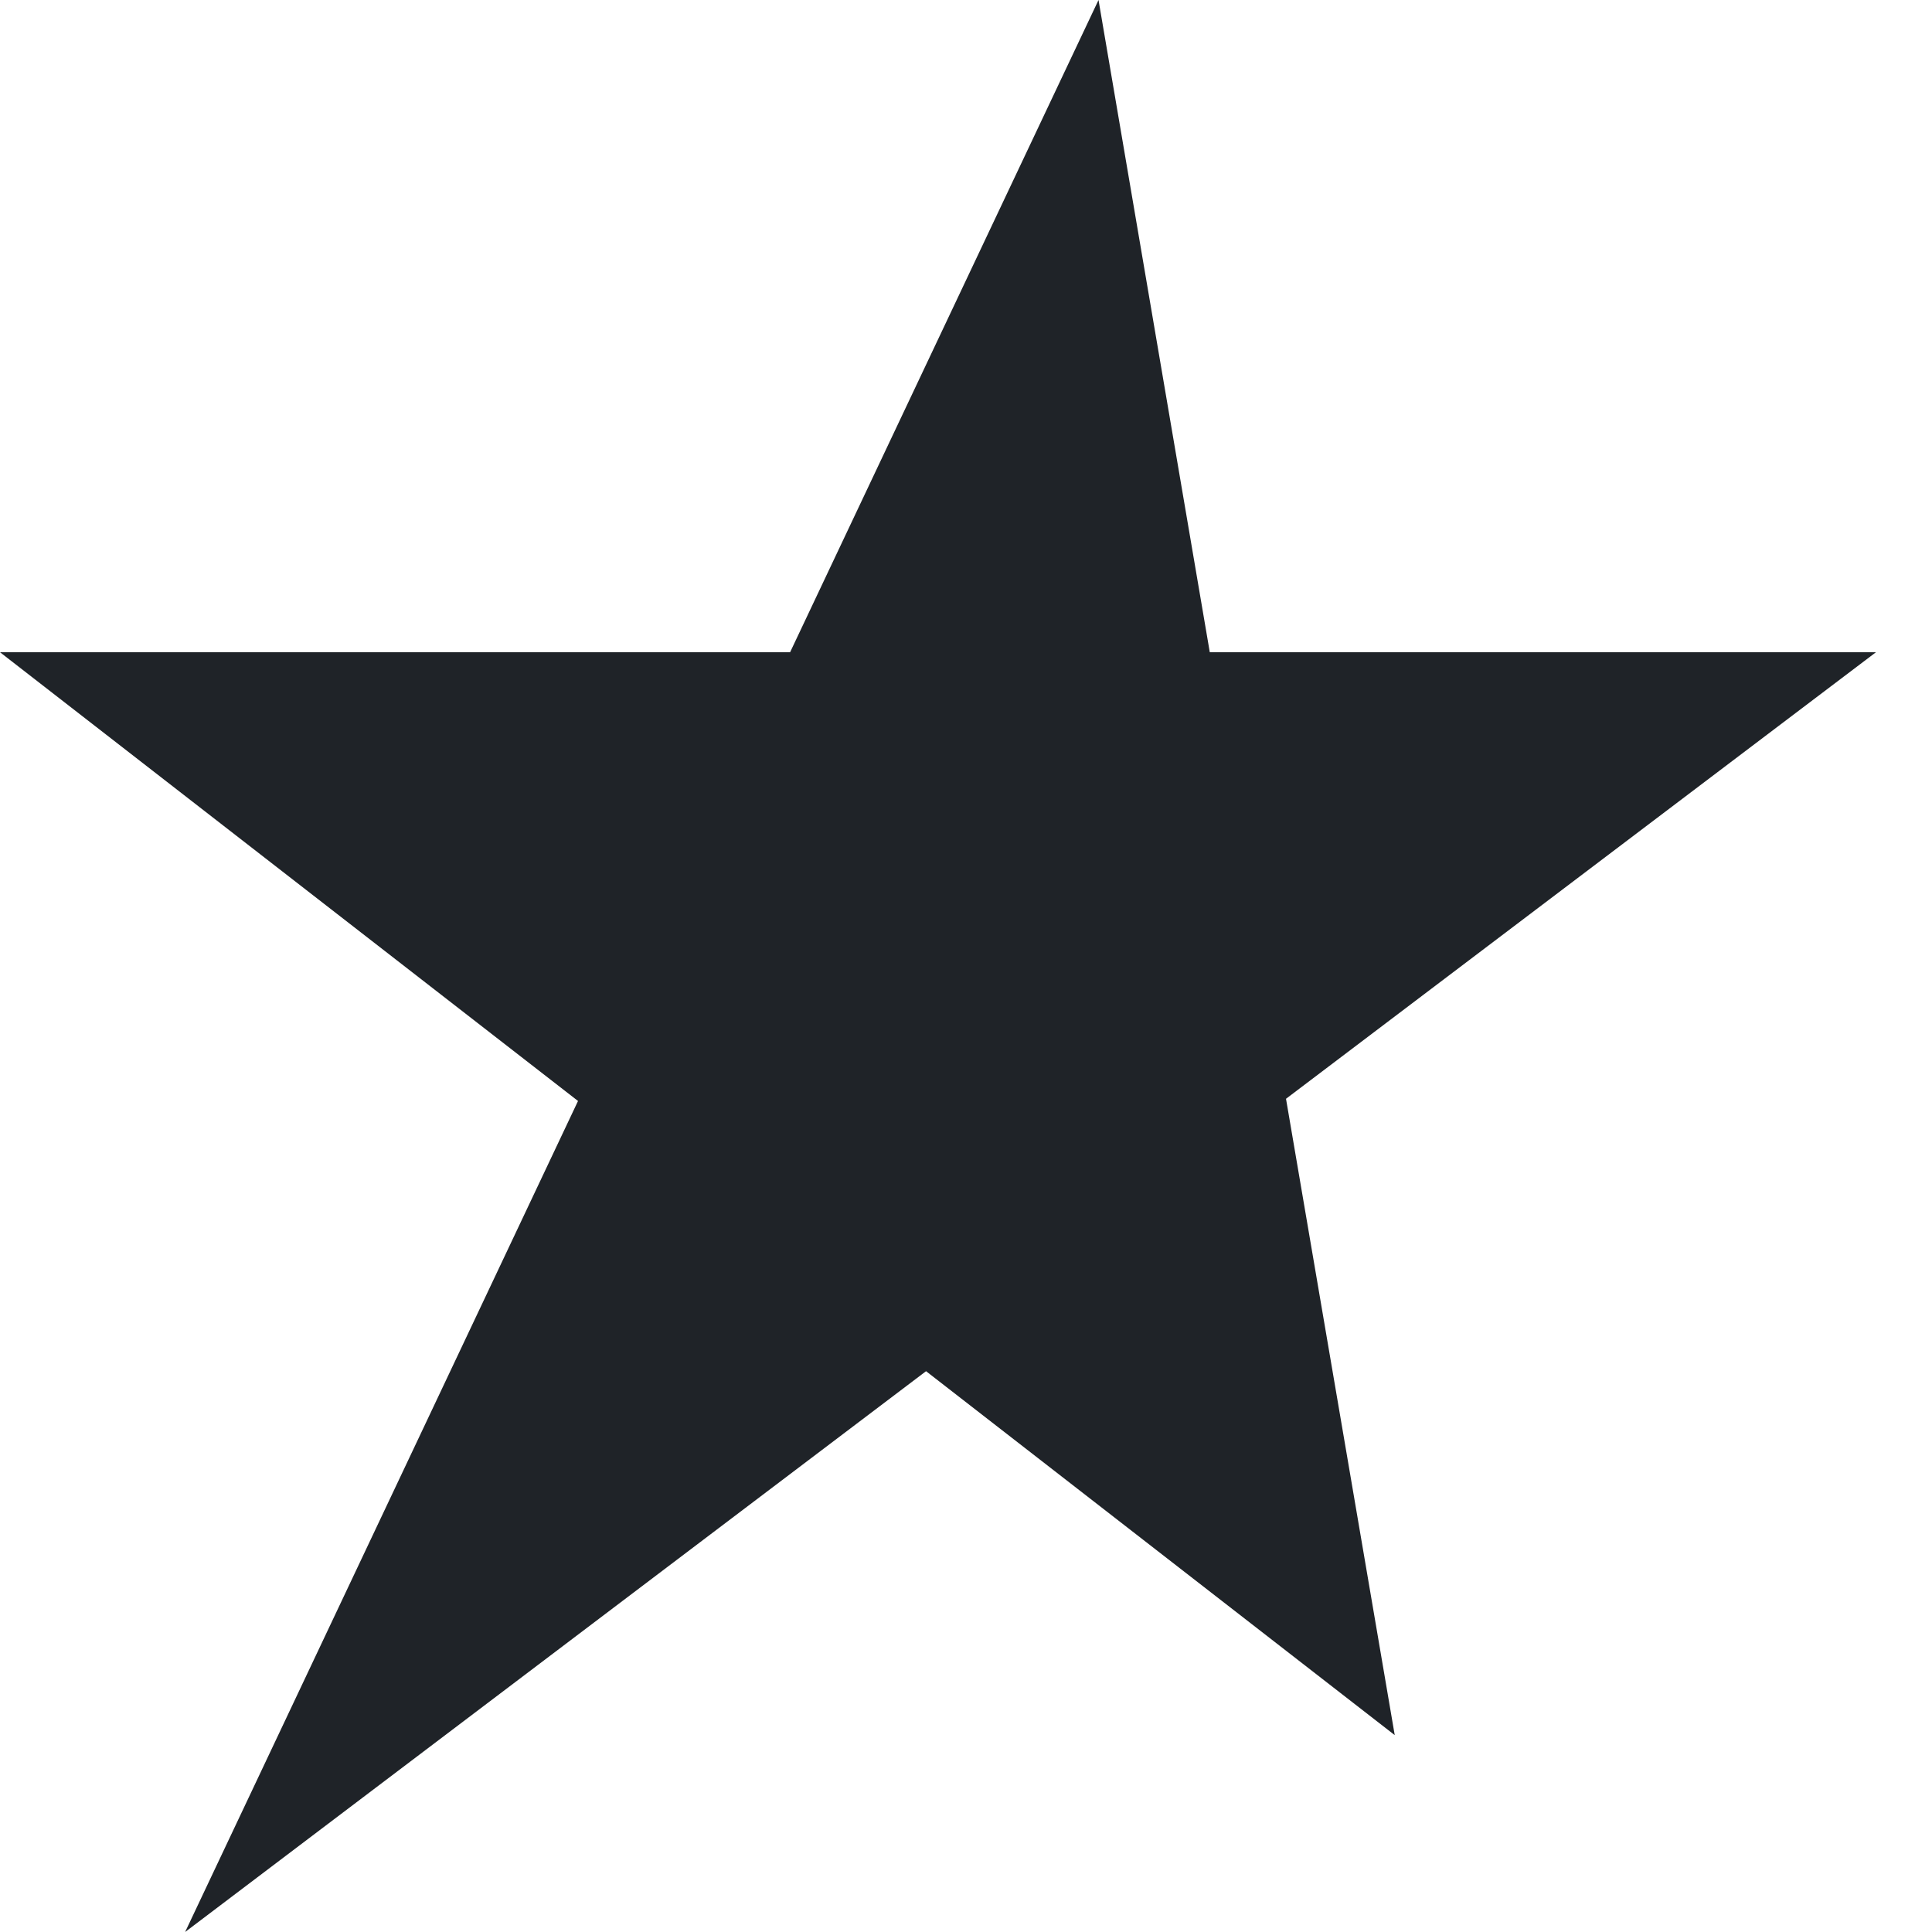 <?xml version="1.0" encoding="UTF-8"?>
<svg width="22px" height="22px" viewBox="0 0 22 22" version="1.1" xmlns="http://www.w3.org/2000/svg" xmlns:xlink="http://www.w3.org/1999/xlink">
    <!-- Generator: Sketch 46.2 (44496) - http://www.bohemiancoding.com/sketch -->
    <title>Icons/22x22/navbar/black/star</title>
    <desc>Created with Sketch.</desc>
    <defs></defs>
    <g id="Symbols" stroke="none" stroke-width="1" fill="none" fill-rule="evenodd">
        <g id="Icons/22x22/navbar/black/star" fill="#1F2328">
            <polyline id="Fill-1" points="13.776 7.427 12.509 0 8.997 7.427 0 7.427 6.582 12.537 2.108 22 10.545 15.614 15.882 19.758 14.644 12.512 21.362 7.427 13.776 7.427"></polyline>
        </g>
    </g>
</svg>